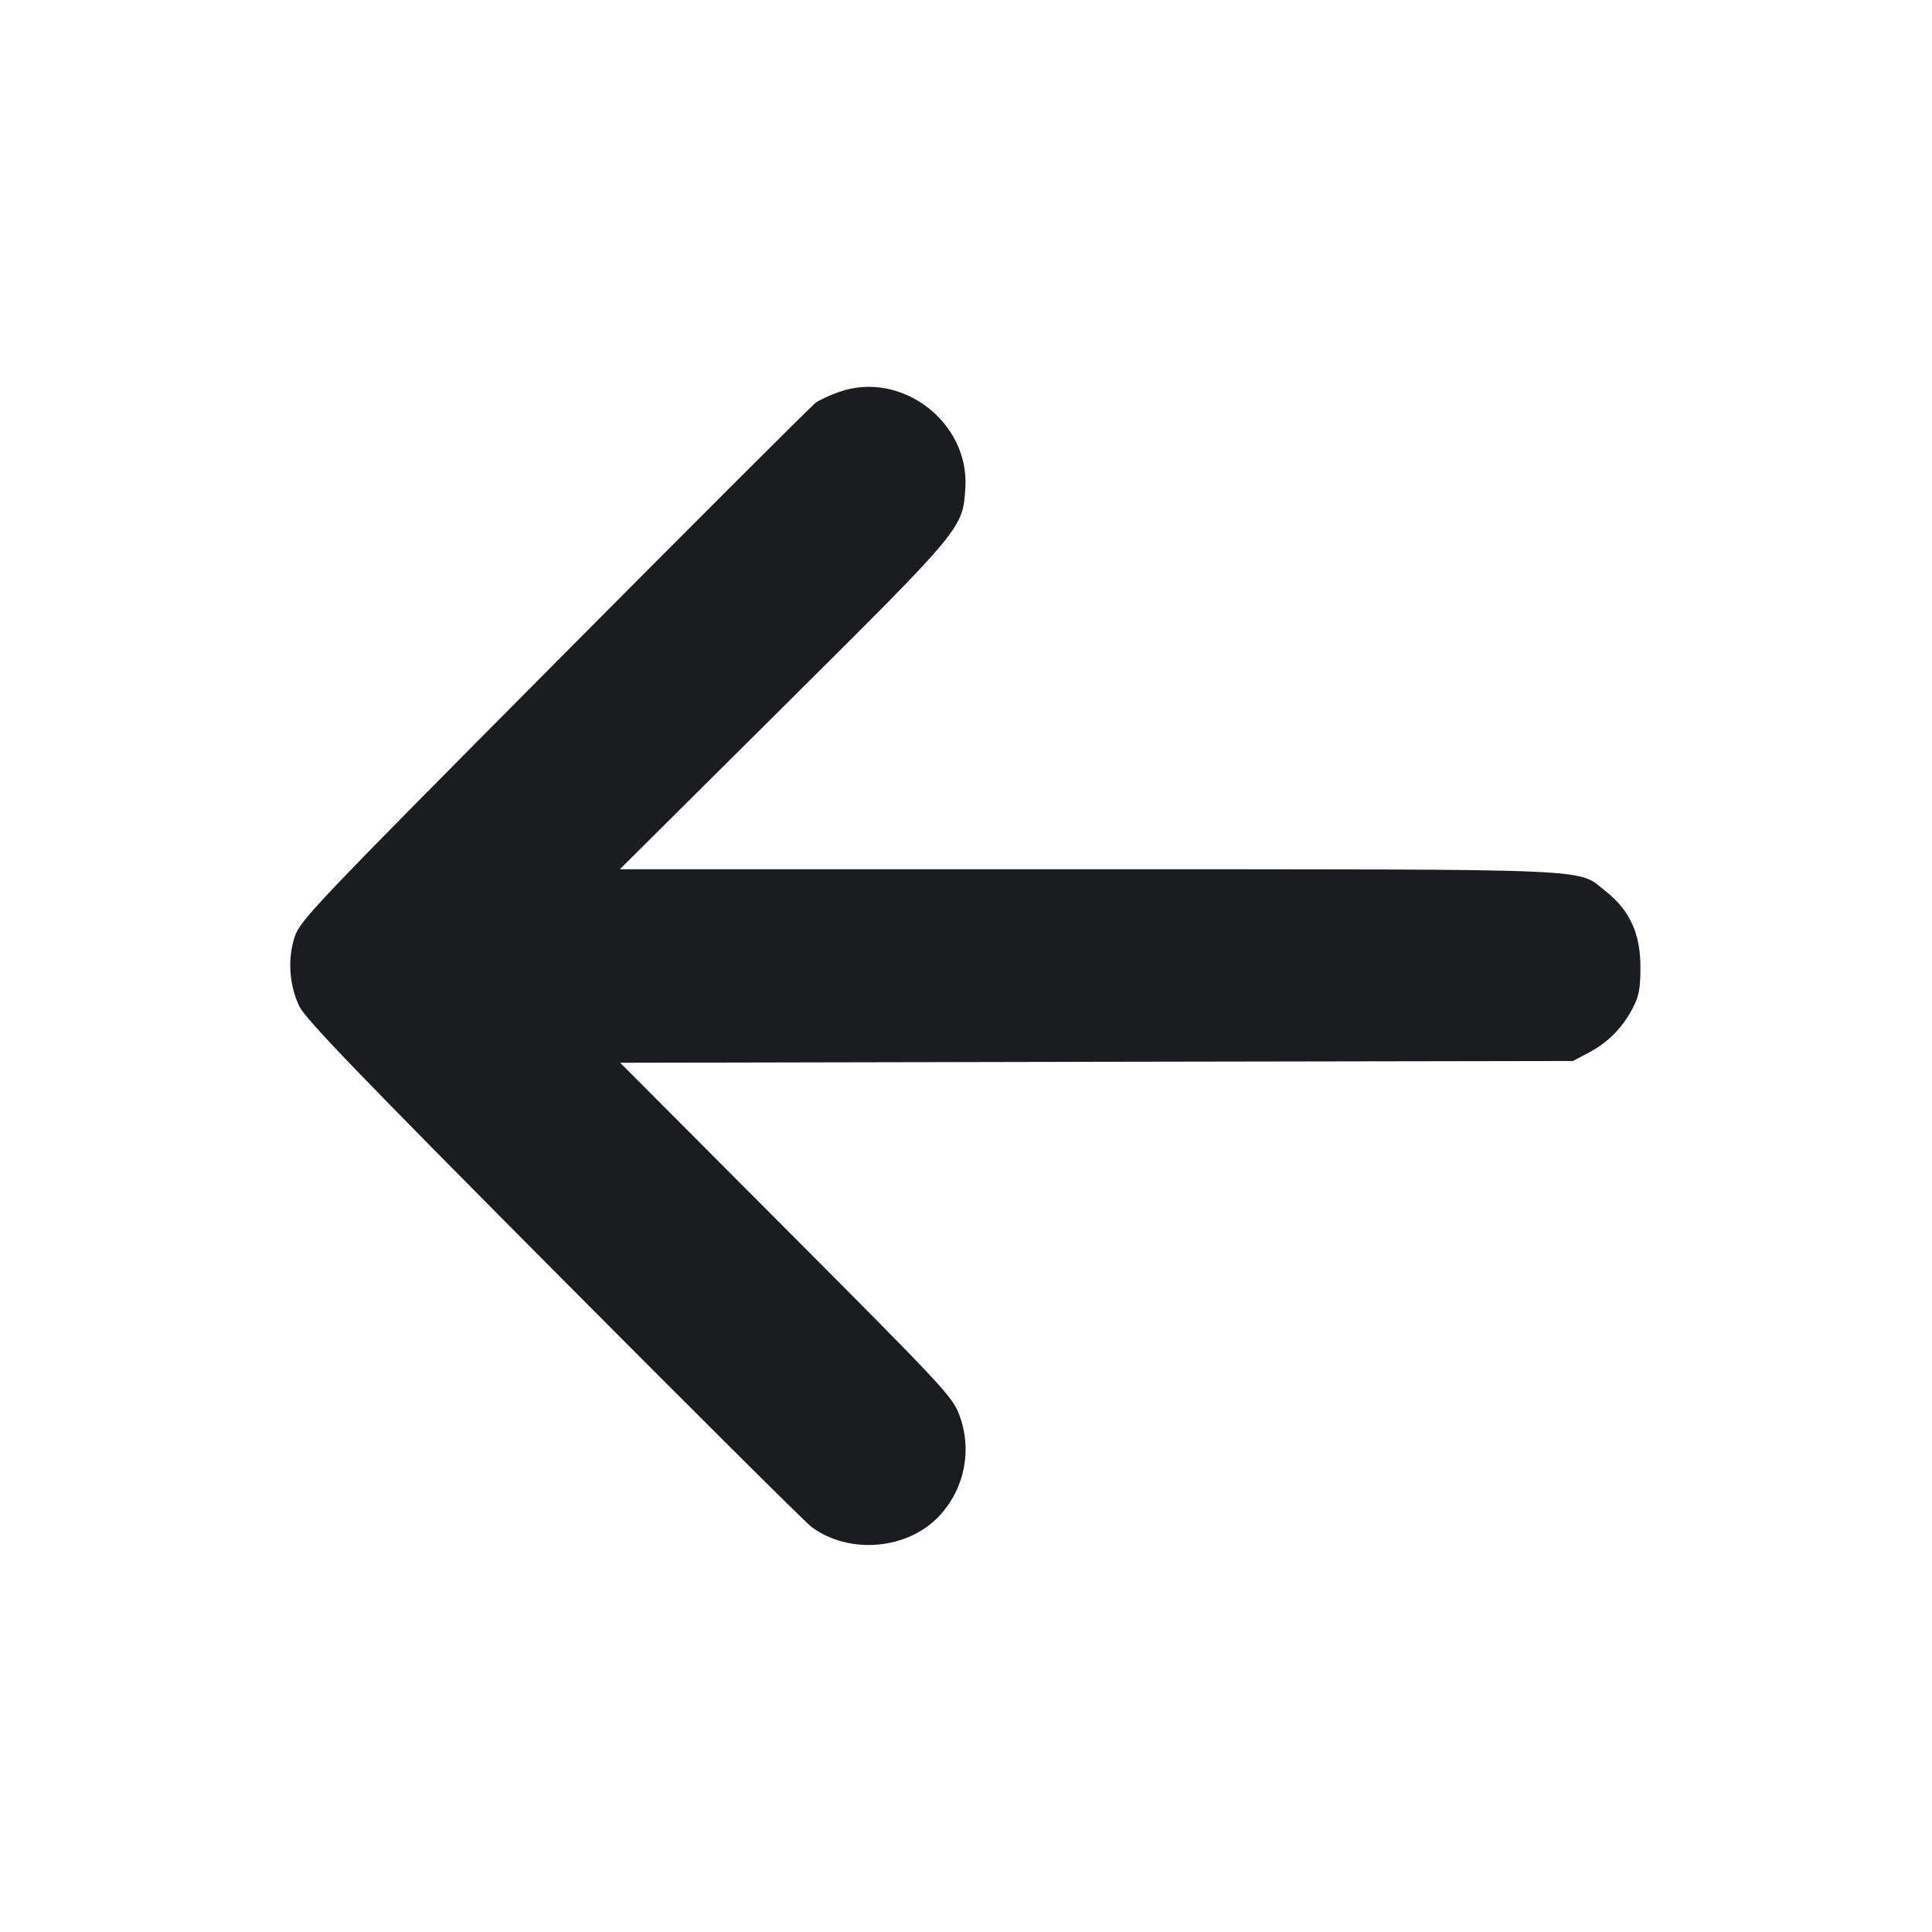 <svg width="12" height="12" viewBox="0 0 12 12" fill="none" xmlns="http://www.w3.org/2000/svg"><path d="M5.210 2.435 C 5.155 2.454,5.091 2.484,5.067 2.501 C 5.044 2.517,4.314 3.246,3.445 4.121 C 1.961 5.615,1.864 5.717,1.831 5.817 C 1.785 5.954,1.796 6.118,1.859 6.250 C 1.897 6.329,2.225 6.670,3.438 7.890 C 4.280 8.737,5.001 9.454,5.039 9.483 C 5.271 9.657,5.635 9.627,5.833 9.417 C 5.991 9.249,6.040 9.007,5.959 8.790 C 5.917 8.676,5.864 8.619,4.883 7.635 L 3.852 6.601 6.811 6.595 L 9.770 6.590 9.870 6.537 C 9.990 6.473,10.079 6.382,10.142 6.260 C 10.180 6.188,10.189 6.138,10.189 6.010 C 10.190 5.802,10.124 5.656,9.977 5.539 C 9.789 5.391,10.004 5.400,6.761 5.399 L 3.850 5.399 4.867 4.388 C 5.985 3.277,5.980 3.283,5.996 3.030 C 6.022 2.620,5.595 2.297,5.210 2.435 " fill="#1A1C1F" stroke="none" fill-rule="evenodd"></path></svg>